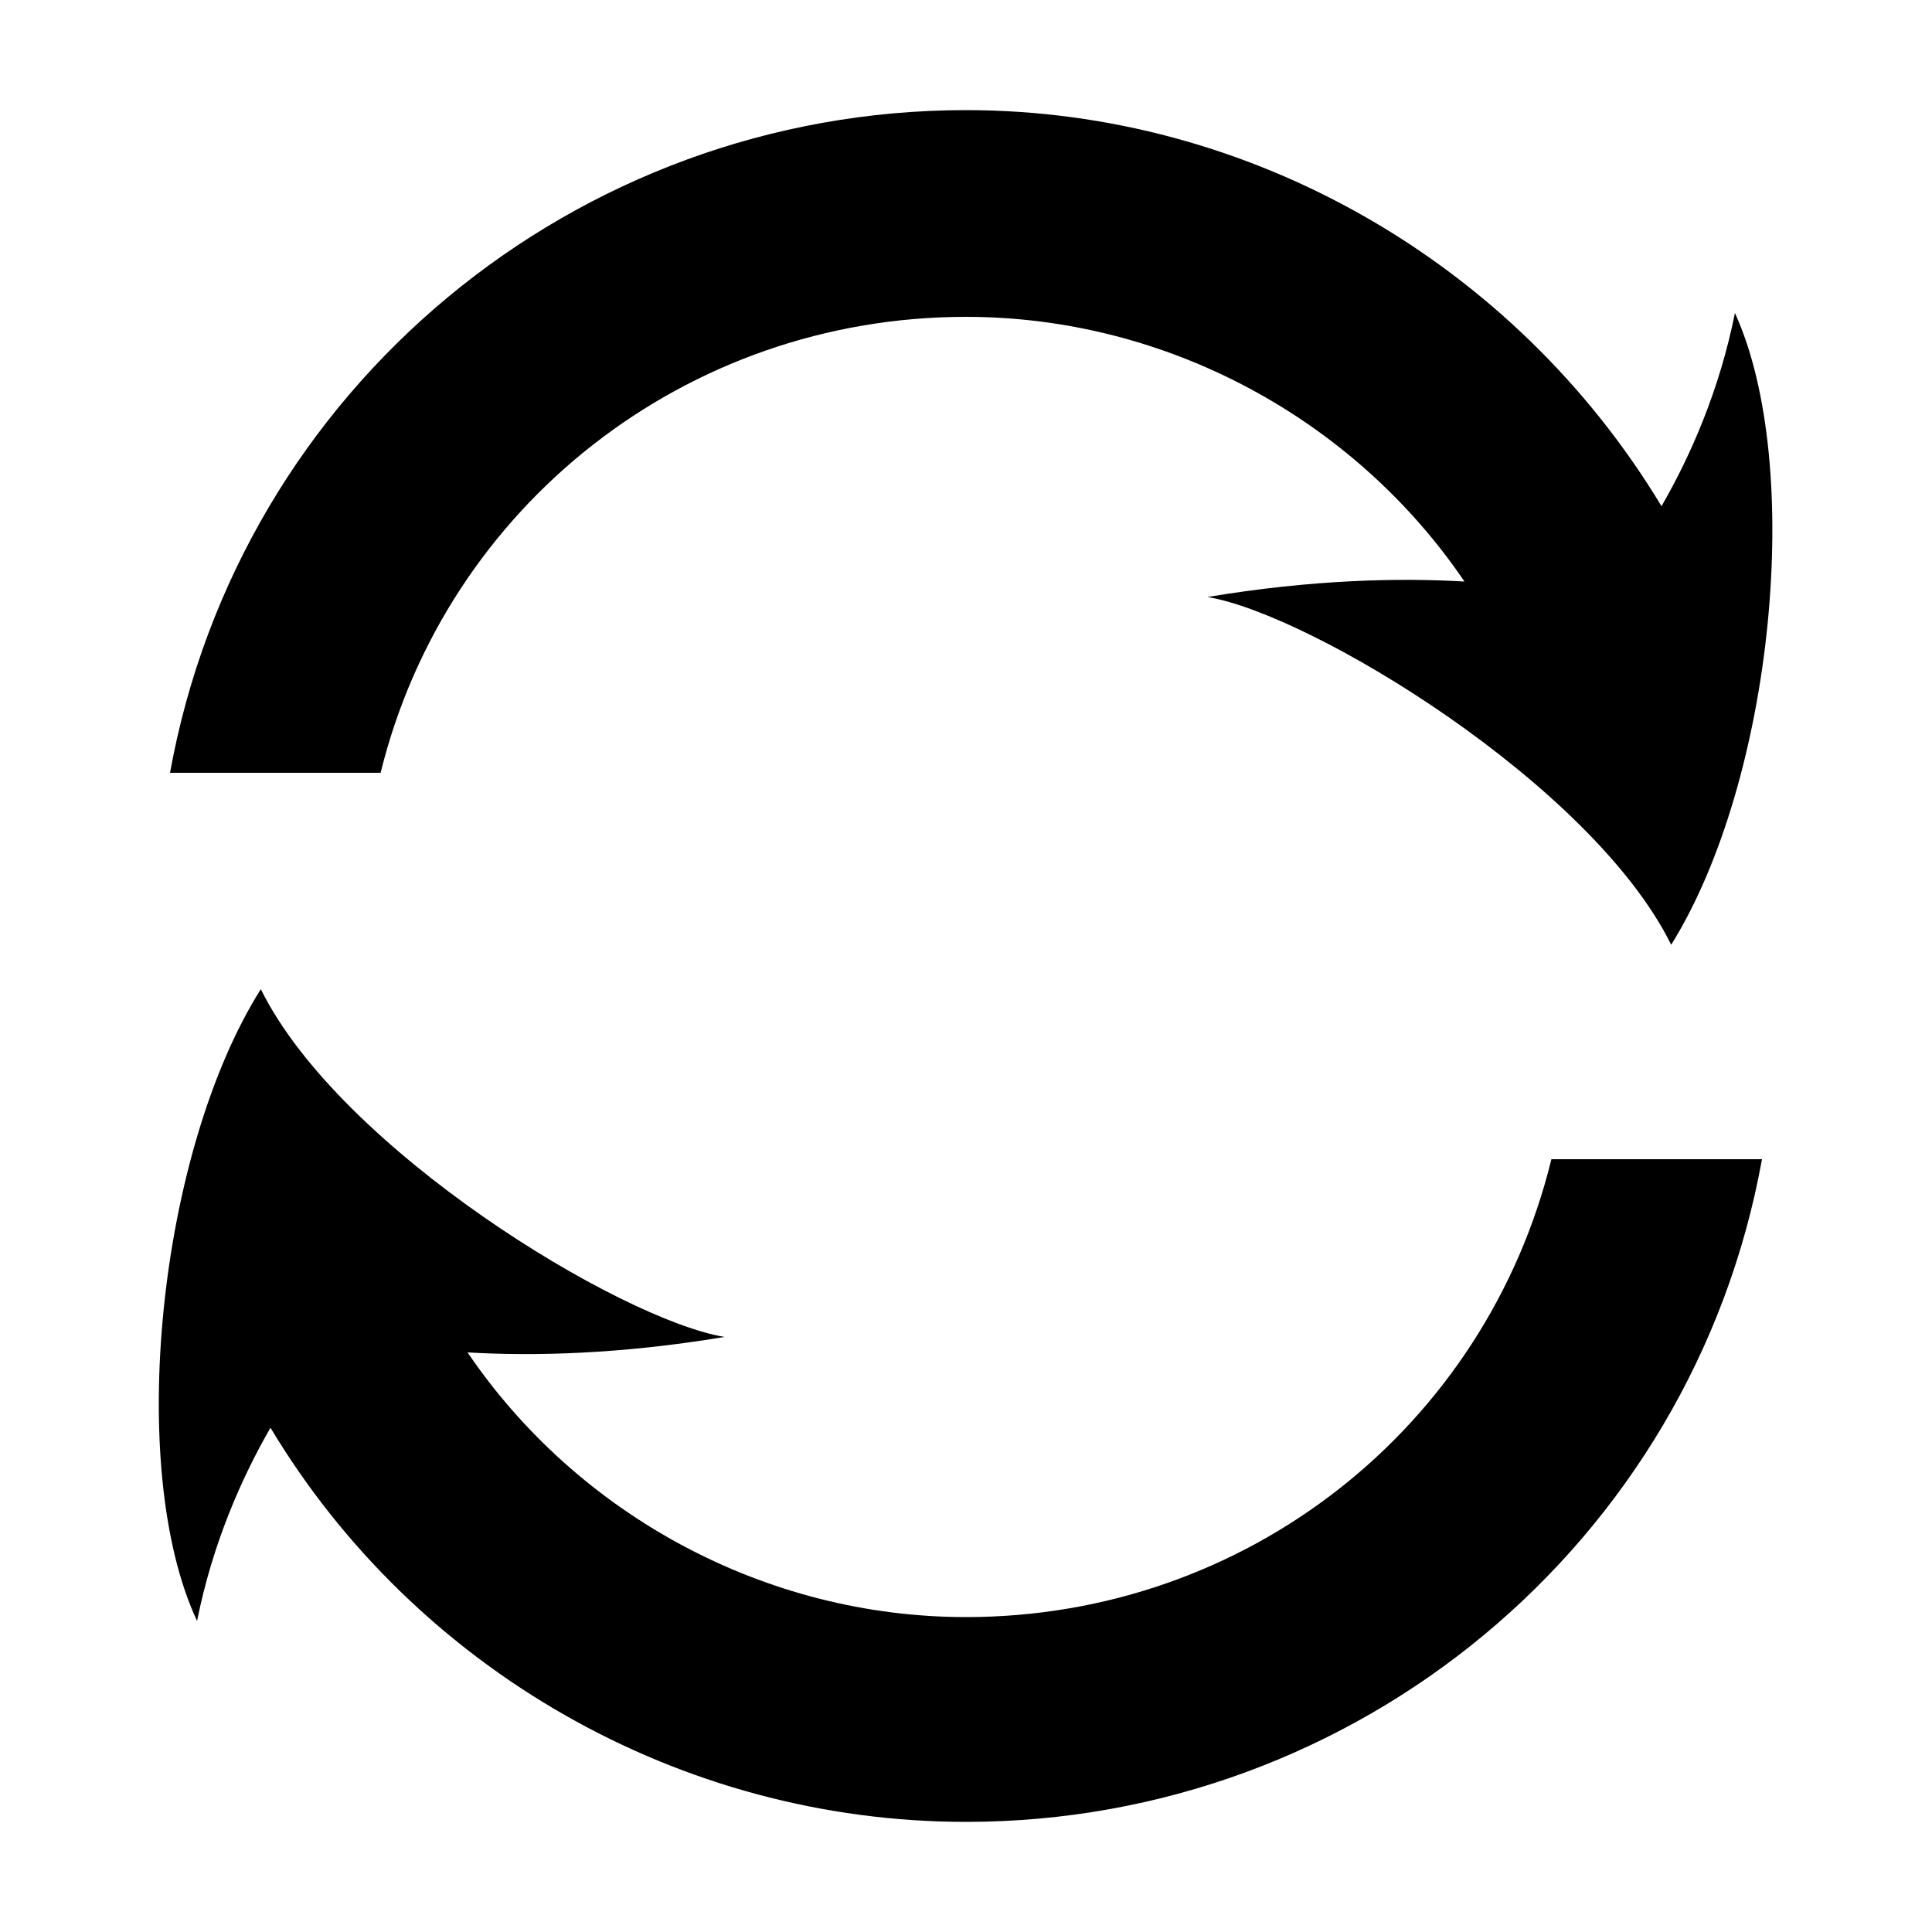 <?xml version="1.0" encoding="utf-8"?>
<!-- Generator: Adobe Illustrator 22.1.0, SVG Export Plug-In . SVG Version: 6.00 Build 0)  -->
<svg version="1.1" id="Layer_1" xmlns="http://www.w3.org/2000/svg" xmlns:xlink="http://www.w3.org/1999/xlink" x="0px" y="0px"
	 viewBox="0 0 100 100" style="enable-background:new 0 0 100 100;" xml:space="preserve">
<g>
	<path d="M50,16.4c10.4,0,20.1,5.3,25.8,13.7c-3.4-0.2-7.9-0.1-13.3,0.8c5.4,0.9,19.9,9.7,24,18c5.3-8.5,6.9-24.8,3.3-32.7
		c-0.8,4-2.3,7.4-3.8,10C78.4,13.6,64.7,5.7,50,5.7C29.8,5.7,12.4,20.1,8.8,40h10.9C23.1,26.2,35.5,16.4,50,16.4z"/>
	<path d="M50,83.7c-10.4,0-20.1-5.3-25.8-13.7c3.4,0.2,7.9,0.1,13.3-0.8c-5.4-0.9-19.9-9.7-24-18C8.2,59.6,6.5,76,10.2,83.9
		c0.8-4,2.3-7.4,3.8-10c7.5,12.5,21.2,20.4,36,20.4c20.2,0,37.6-14.4,41.2-34.3H80.3C76.9,73.9,64.5,83.7,50,83.7z"/>
</g>
</svg>
